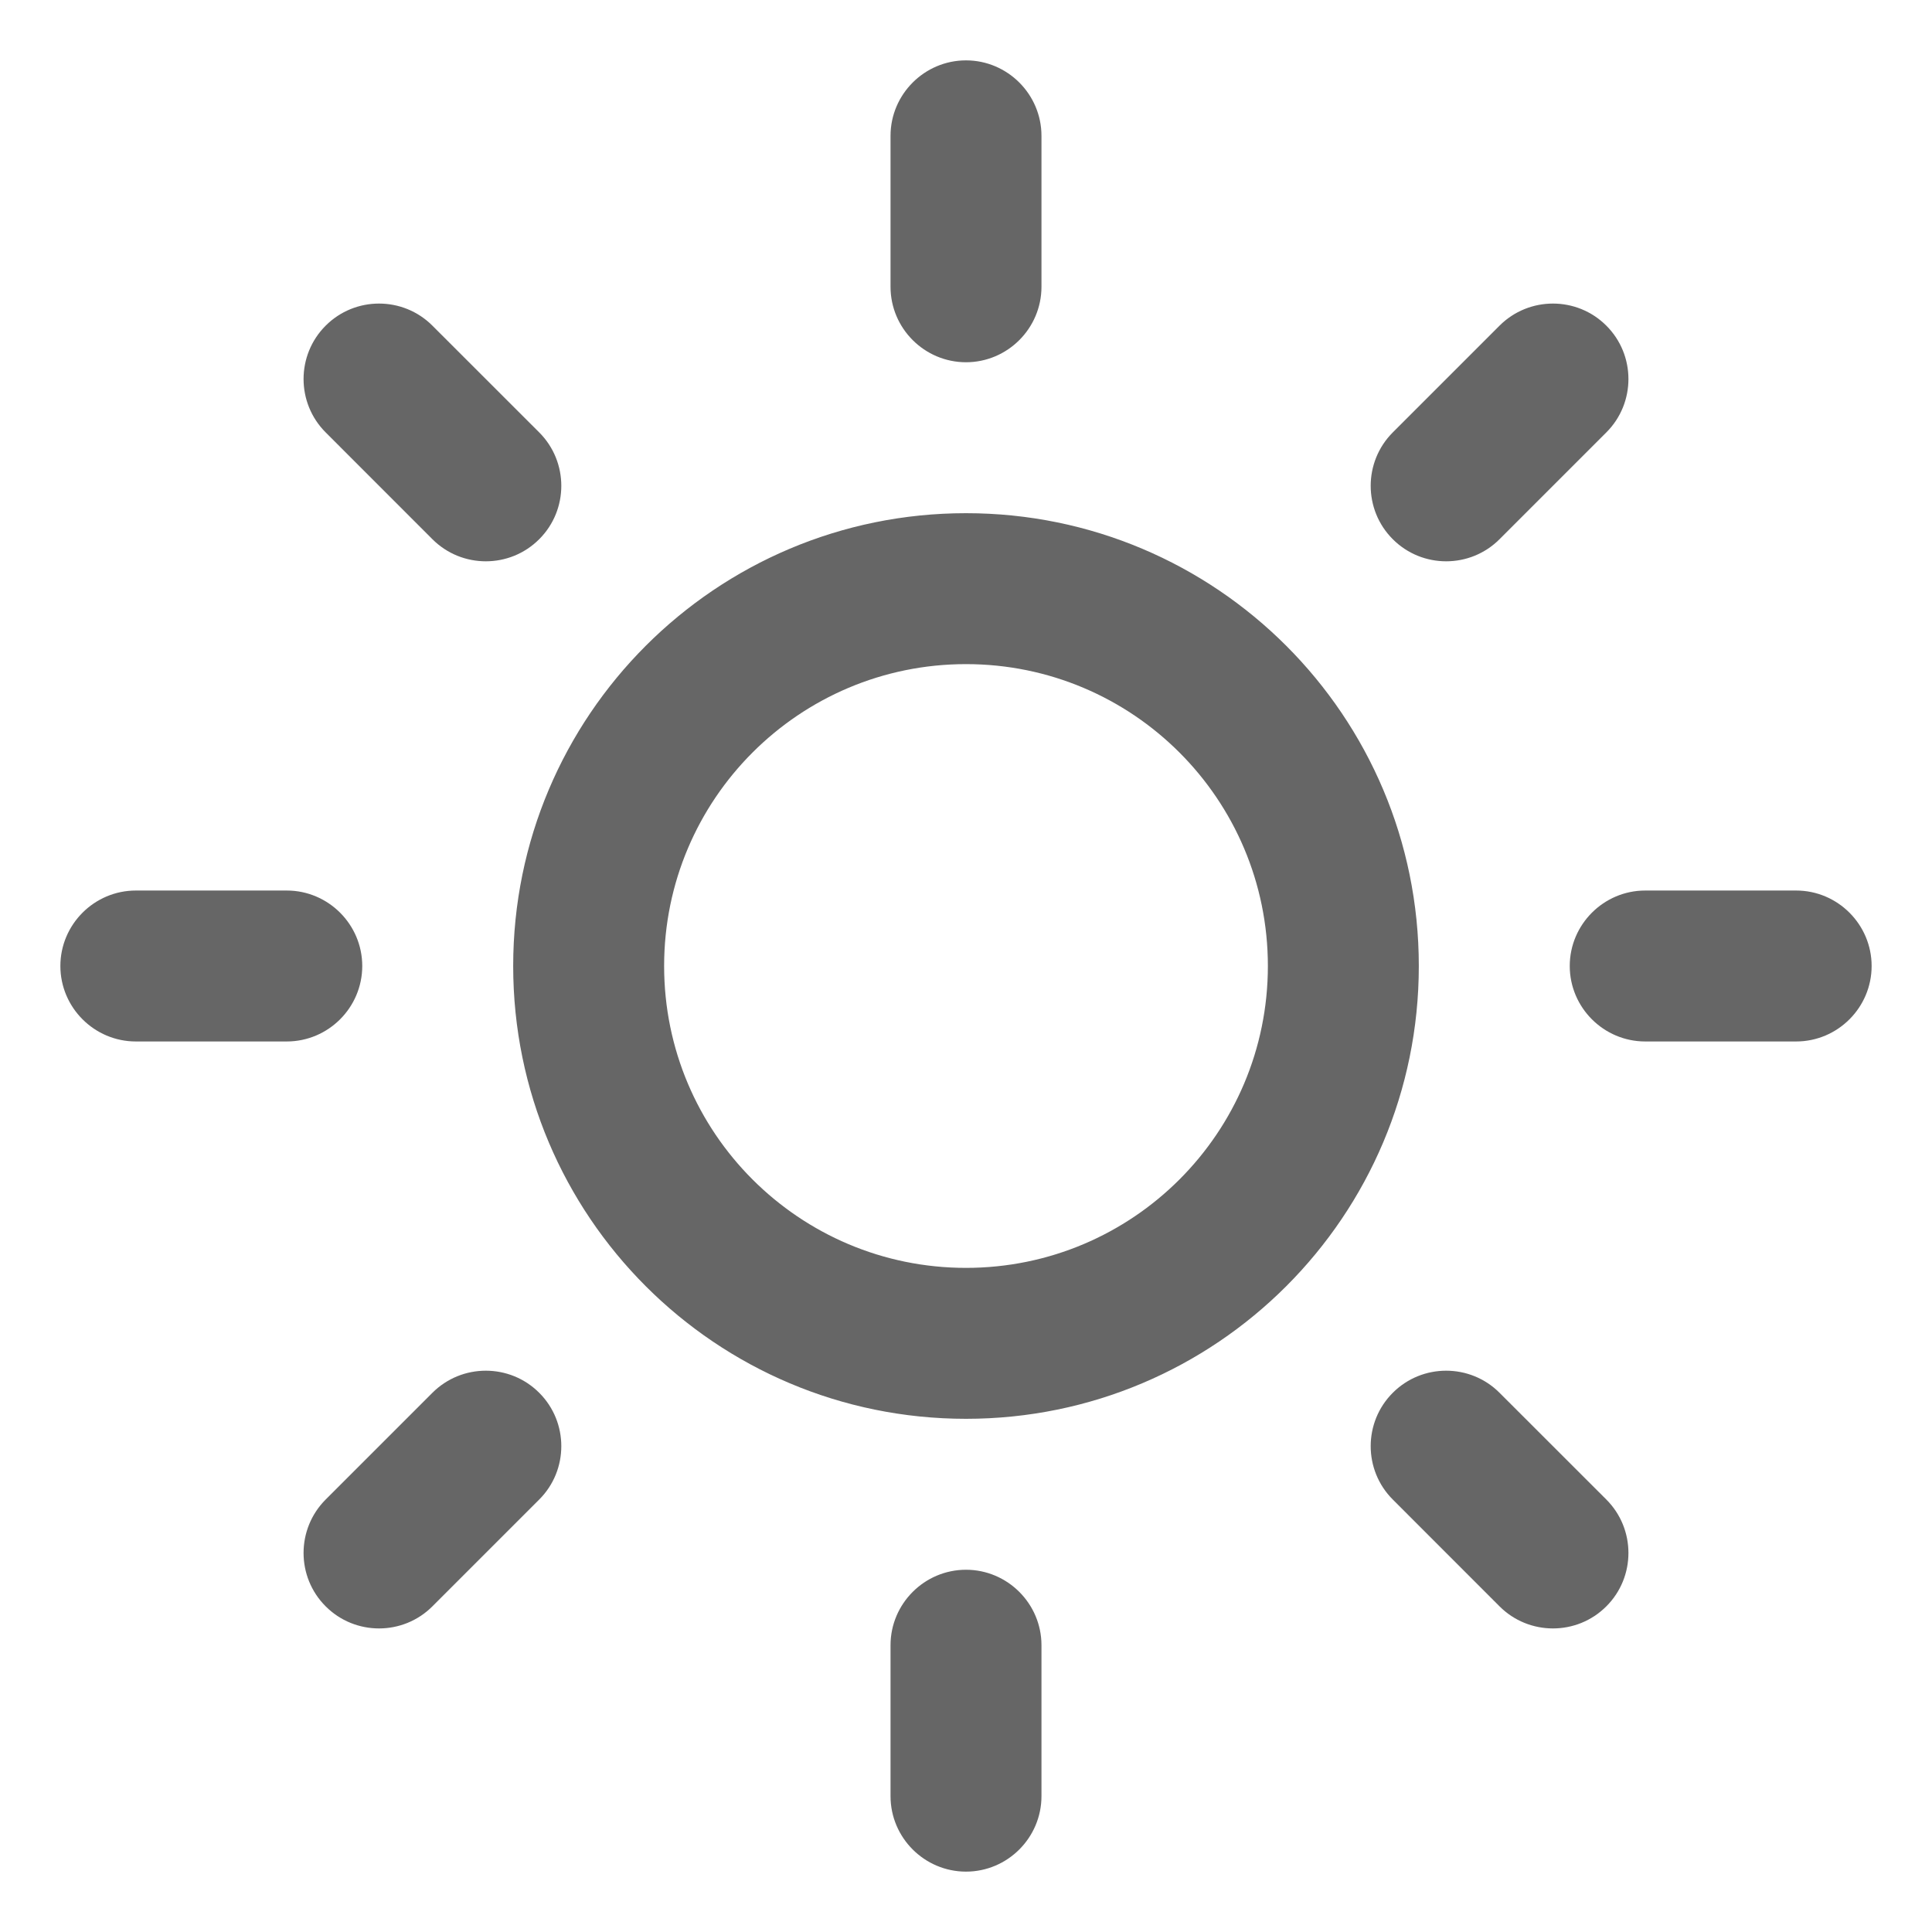 <?xml version="1.0" encoding="UTF-8"?>
<svg width="32px" height="32px" viewBox="0 0 32 32" version="1.1" xmlns="http://www.w3.org/2000/svg" xmlns:xlink="http://www.w3.org/1999/xlink">
    <!-- Generator: Sketch 39.1 (31720) - http://www.bohemiancoding.com/sketch -->
    <title>sunny</title>
    <desc>Created with Sketch.</desc>
    <defs></defs>
    <g id="Átomos" stroke="none" stroke-width="1" fill="none" fill-rule="evenodd">
        <g id="03_Iconos" transform="translate(-691, -1041)" fill="#666666">
            <g id="ico-soleado" transform="translate(691, 1041)">
                <path d="M24.837,23.069 L26.606,24.837 C27.094,25.325 27.094,26.119 26.606,26.606 C26.119,27.094 25.325,27.094 24.837,26.606 L23.069,24.837 C22.581,24.35 22.581,23.556 23.069,23.069 C23.556,22.581 24.35,22.581 24.837,23.069 L24.837,23.069 Z M16,26 C16.688,26 17.25,26.562 17.25,27.25 L17.25,29.75 C17.25,30.438 16.688,31 16,31 C15.312,31 14.75,30.438 14.75,29.75 L14.75,27.25 C14.75,26.562 15.312,26 16,26 L16,26 Z M7.162,23.069 C7.65,22.581 8.444,22.581 8.931,23.069 C9.419,23.556 9.419,24.35 8.931,24.837 L7.162,26.606 C6.675,27.094 5.881,27.094 5.394,26.606 C4.906,26.119 4.906,25.325 5.394,24.837 L7.162,23.069 L7.162,23.069 Z M6,16 C6,16.688 5.438,17.25 4.75,17.25 L2.25,17.25 C1.562,17.25 1,16.688 1,16 C1,15.312 1.562,14.75 2.25,14.75 L4.75,14.75 C5.438,14.75 6,15.312 6,16 L6,16 Z M7.162,8.931 L5.394,7.162 C4.906,6.675 4.906,5.881 5.394,5.394 C5.881,4.906 6.675,4.906 7.162,5.394 L8.931,7.162 C9.419,7.65 9.419,8.444 8.931,8.931 C8.444,9.419 7.65,9.419 7.162,8.931 L7.162,8.931 Z M16,6 C15.312,6 14.75,5.438 14.75,4.75 L14.75,2.25 C14.75,1.562 15.312,1 16,1 C16.688,1 17.25,1.562 17.25,2.25 L17.25,4.75 C17.25,5.438 16.688,6 16,6 L16,6 Z M16,11 C13.238,11 11,13.238 11,16 C11,18.762 13.238,21 16,21 C18.762,21 21,18.762 21,16 C21,13.238 18.762,11 16,11 L16,11 Z M16,23.5 C11.856,23.5 8.5,20.144 8.5,16 C8.5,11.856 11.856,8.5 16,8.5 C20.144,8.5 23.5,11.856 23.5,16 C23.5,20.144 20.144,23.5 16,23.5 L16,23.5 Z M24.837,8.931 C24.35,9.419 23.556,9.419 23.069,8.931 C22.581,8.444 22.581,7.65 23.069,7.162 L24.837,5.394 C25.325,4.906 26.119,4.906 26.606,5.394 C27.094,5.881 27.094,6.675 26.606,7.162 L24.837,8.931 L24.837,8.931 Z M29.75,17.25 L27.25,17.25 C26.562,17.25 26,16.688 26,16 C26,15.312 26.562,14.75 27.25,14.75 L29.75,14.75 C30.438,14.75 31,15.312 31,16 C31,16.688 30.438,17.25 29.75,17.25 L29.75,17.25 Z" id="soleado"></path>
            </g>
        </g>
    </g>
</svg>